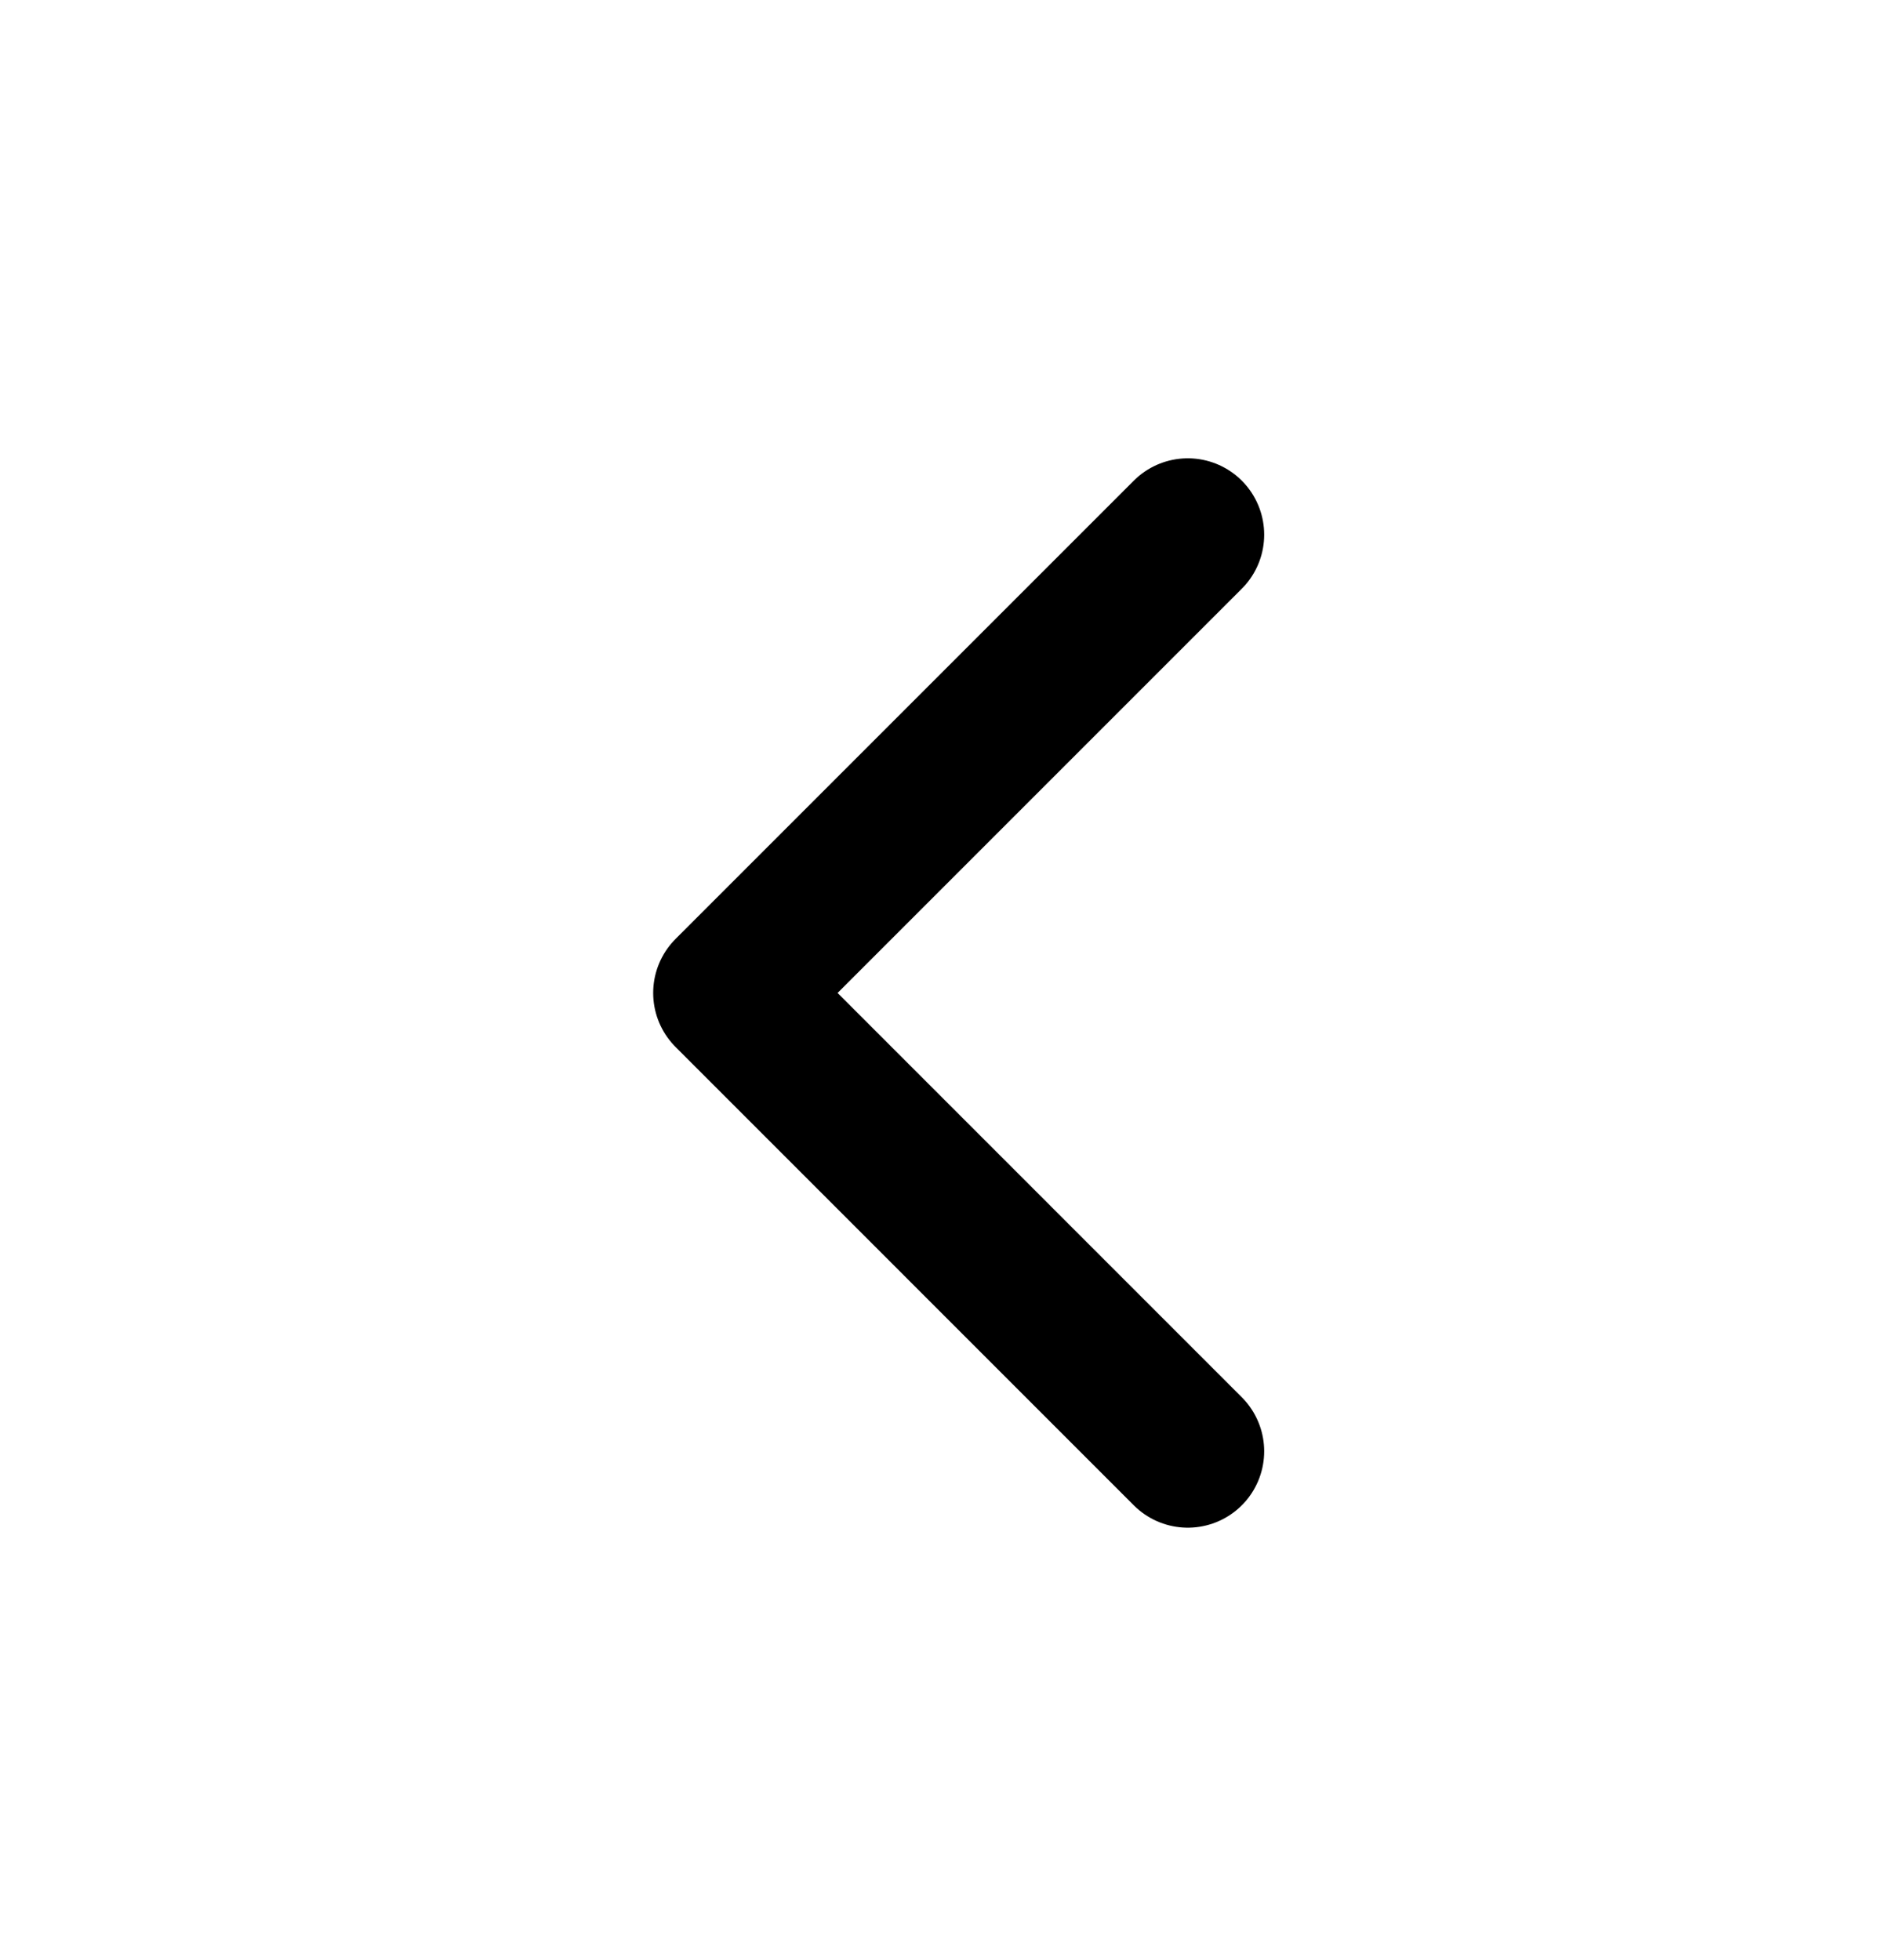 <svg width="23" height="24" viewBox="0 0 23 24" fill="none" xmlns="http://www.w3.org/2000/svg">
<path d="M14.547 17.773L8.935 12.16L14.547 6.548" stroke="black" stroke-width="1.871" stroke-linecap="round" stroke-linejoin="round"/>
</svg>
